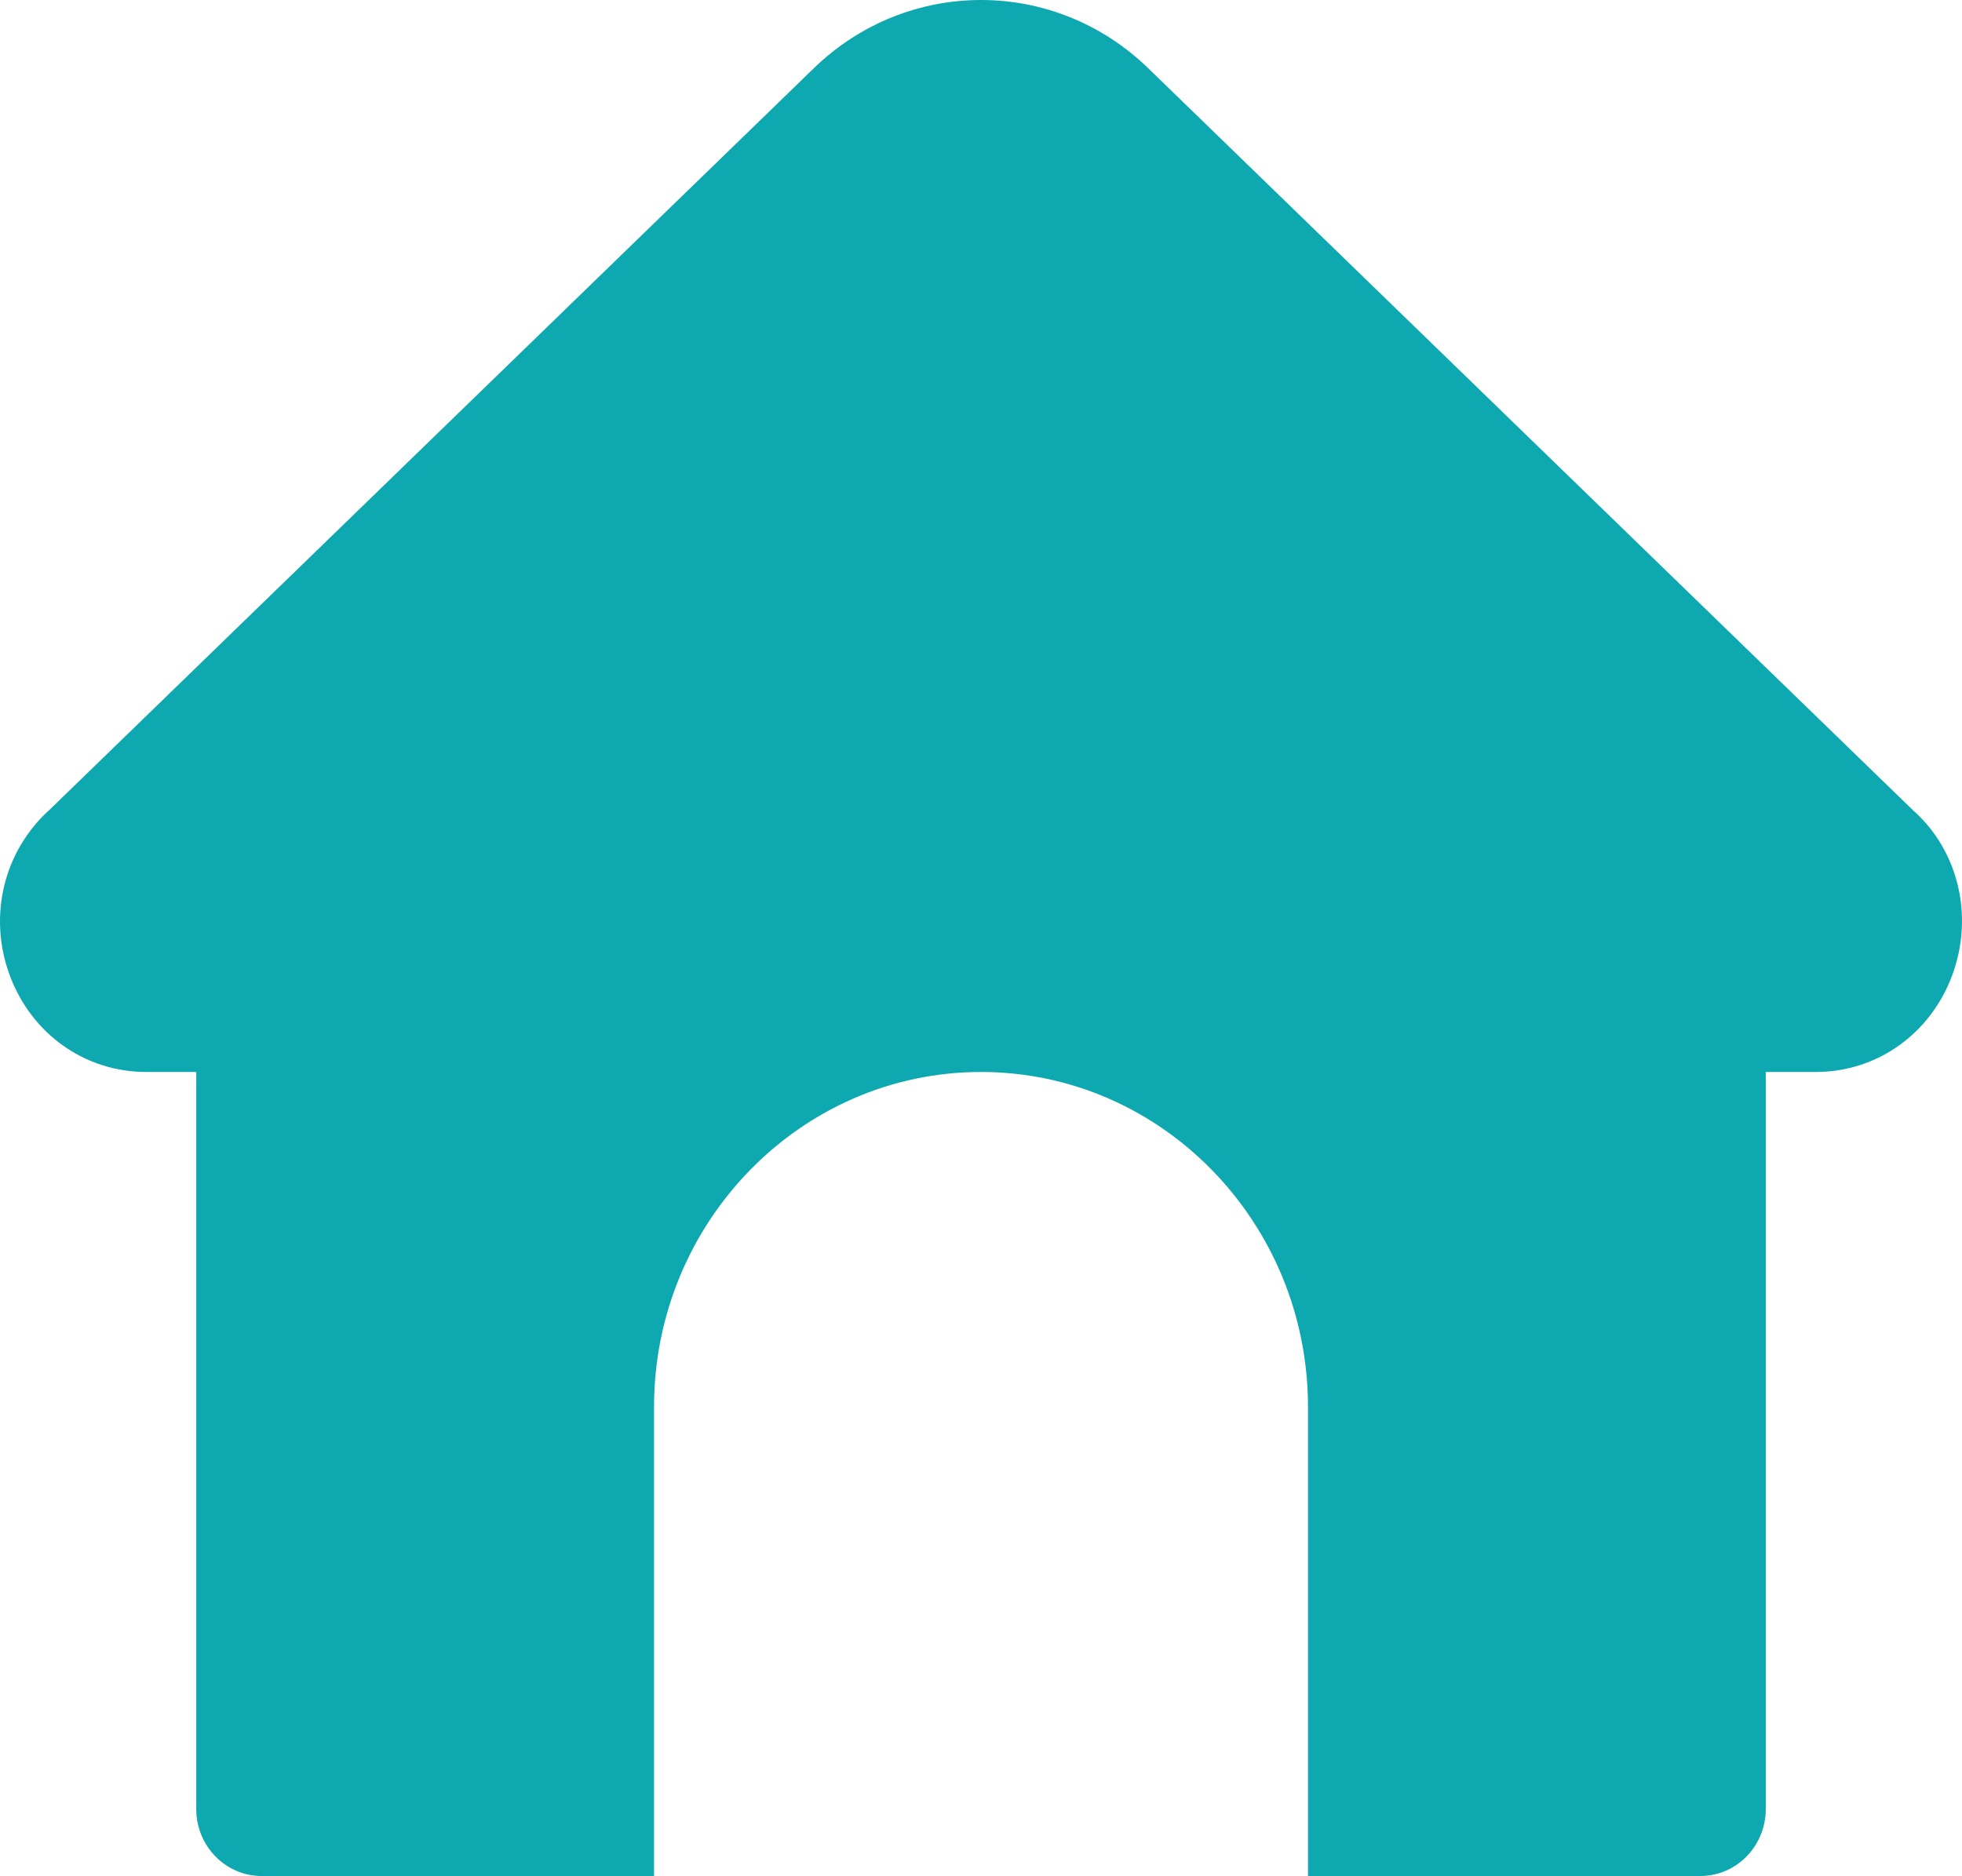 <svg width="390" height="373" viewBox="0 0 390 373" fill="none" xmlns="http://www.w3.org/2000/svg">
<g clip-path="url(#clip0_305_71)">
<path d="M388.097 193.792C383.793 205.543 373.134 213.136 360.927 213.136H350.996V359.678C350.996 367.032 345.171 373 337.995 373H259.999V279.746C259.999 243.017 230.843 213.136 195.002 213.136C159.163 213.136 130.006 243.017 130.006 279.746V373H52.009C44.833 373 39.01 367.032 39.01 359.678V213.136H29.065C16.859 213.136 6.199 205.556 1.896 193.806C-2.406 182.055 0.752 169.133 9.956 160.9L161.776 13.559C180.417 -4.519 209.602 -4.519 228.23 13.559L380.414 161.246C389.228 169.12 392.398 182.042 388.097 193.792Z" fill="#0EA9B0"/>
</g>
<defs>
<clipPath id="clip0_305_71">
<rect width="390" height="373" fill="white"/>
</clipPath>
</defs>
</svg>
